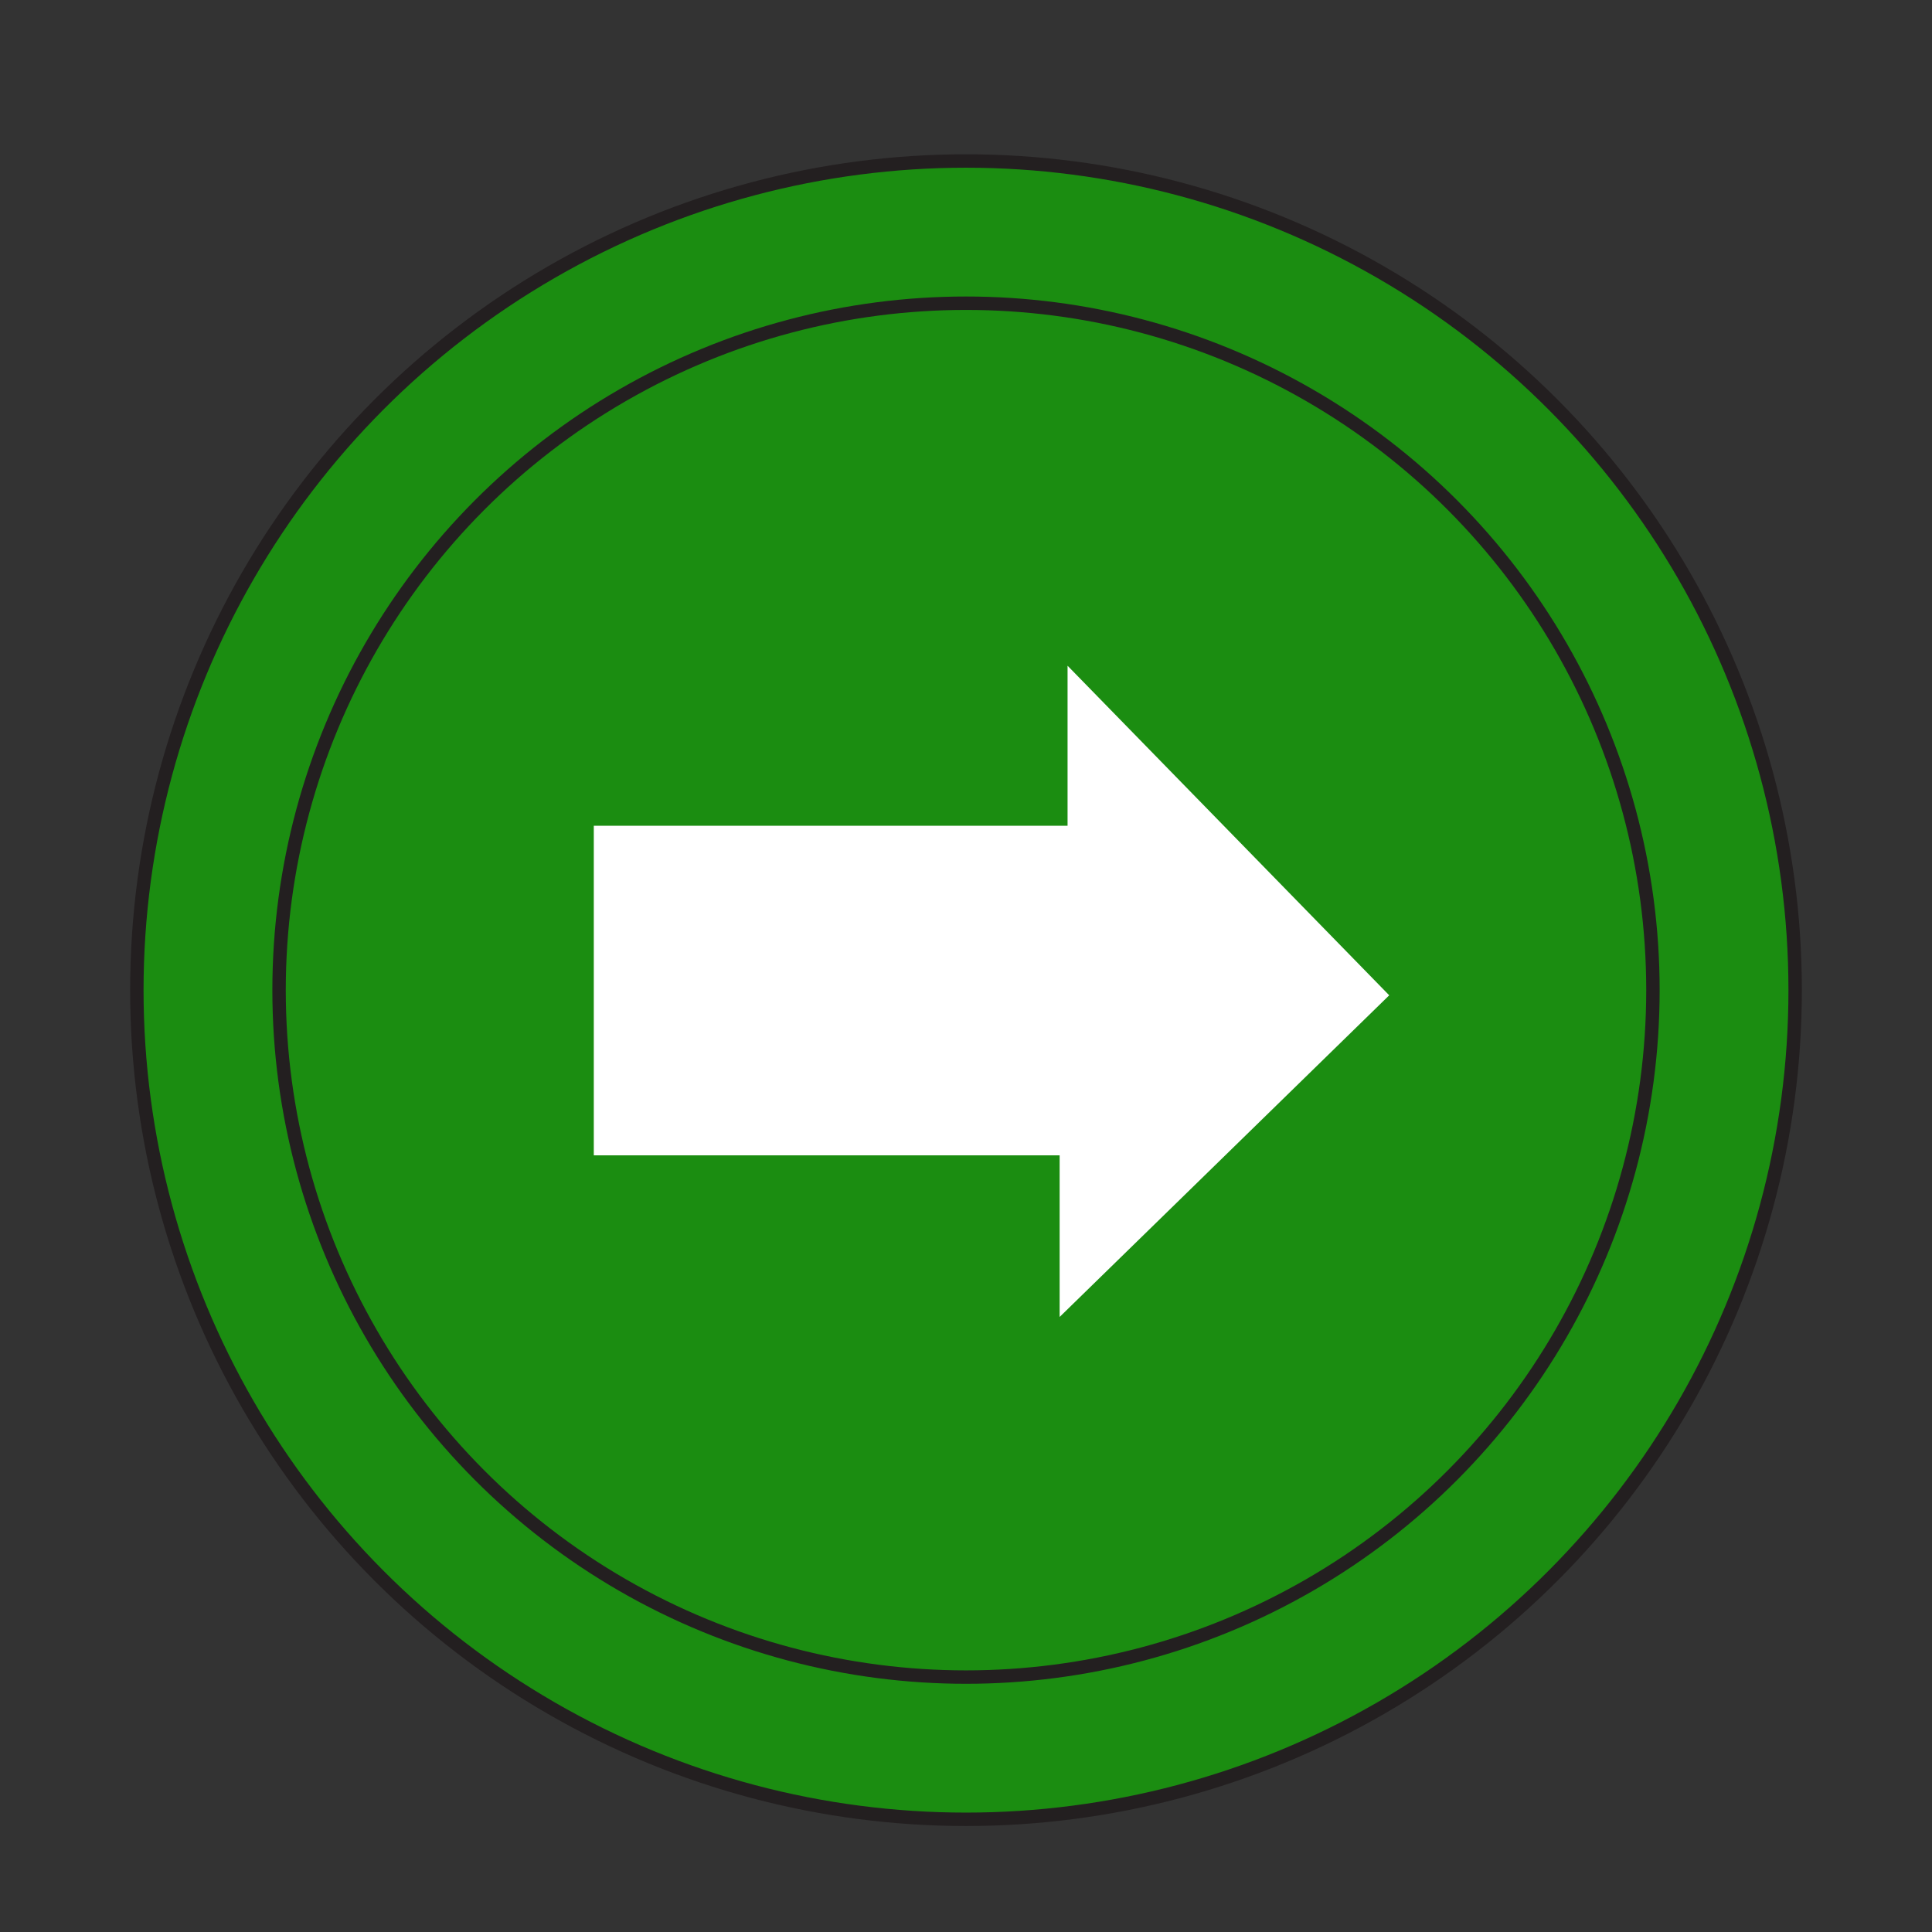 <?xml version="1.0" encoding="utf-8"?>
<!-- Generator: Adobe Illustrator 19.0.0, SVG Export Plug-In . SVG Version: 6.00 Build 0)  -->
<svg version="1.1" id="Layer_1" xmlns="http://www.w3.org/2000/svg" xmlns:xlink="http://www.w3.org/1999/xlink" x="0px" y="0px"
	 viewBox="0 0 144 144" enable-background="new 0 0 144 144" xml:space="preserve">
<rect x="0" y="0" width="144" height="144" fill="#333333" stroke="none"/>
<symbol  id="Arrow_6" viewBox="-20.5 -25.2 41.1 50.3">
	<polygon id="XMLID_63_" fill="#FFFFFF" points="-20.5,4.7 -10.4,4.7 -10.4,-25.2 10.4,-25.2 10.4,4.2 20.6,4.2 0.3,25 	"/>
</symbol>
<symbol  id="On_Page_Reference">
</symbol>
<use xlink:href="#On_Page_Reference"  width="-32766" height="-32766" id="XMLID_24_" x="16383" y="16383" transform="matrix(0.451 0 0 -0.451 23.334 38.333)" overflow="visible"/>
<circle id="XMLID_20_" fill="#1B8D11" stroke="#231F20" cx="72" cy="73.8" r="61.8"/>
<circle id="XMLID_37_" fill="#1B8D11" stroke="#231F20" cx="72" cy="73.8" r="51.2"/>
<use xlink:href="#Arrow_6"  width="41.1" height="50.3" id="XMLID_29_" x="-20.5" y="-25.2" transform="matrix(-1.591172e-010 1.181 1.181 1.591172e-010 74.019 73.83)" overflow="visible"/>
</svg>
